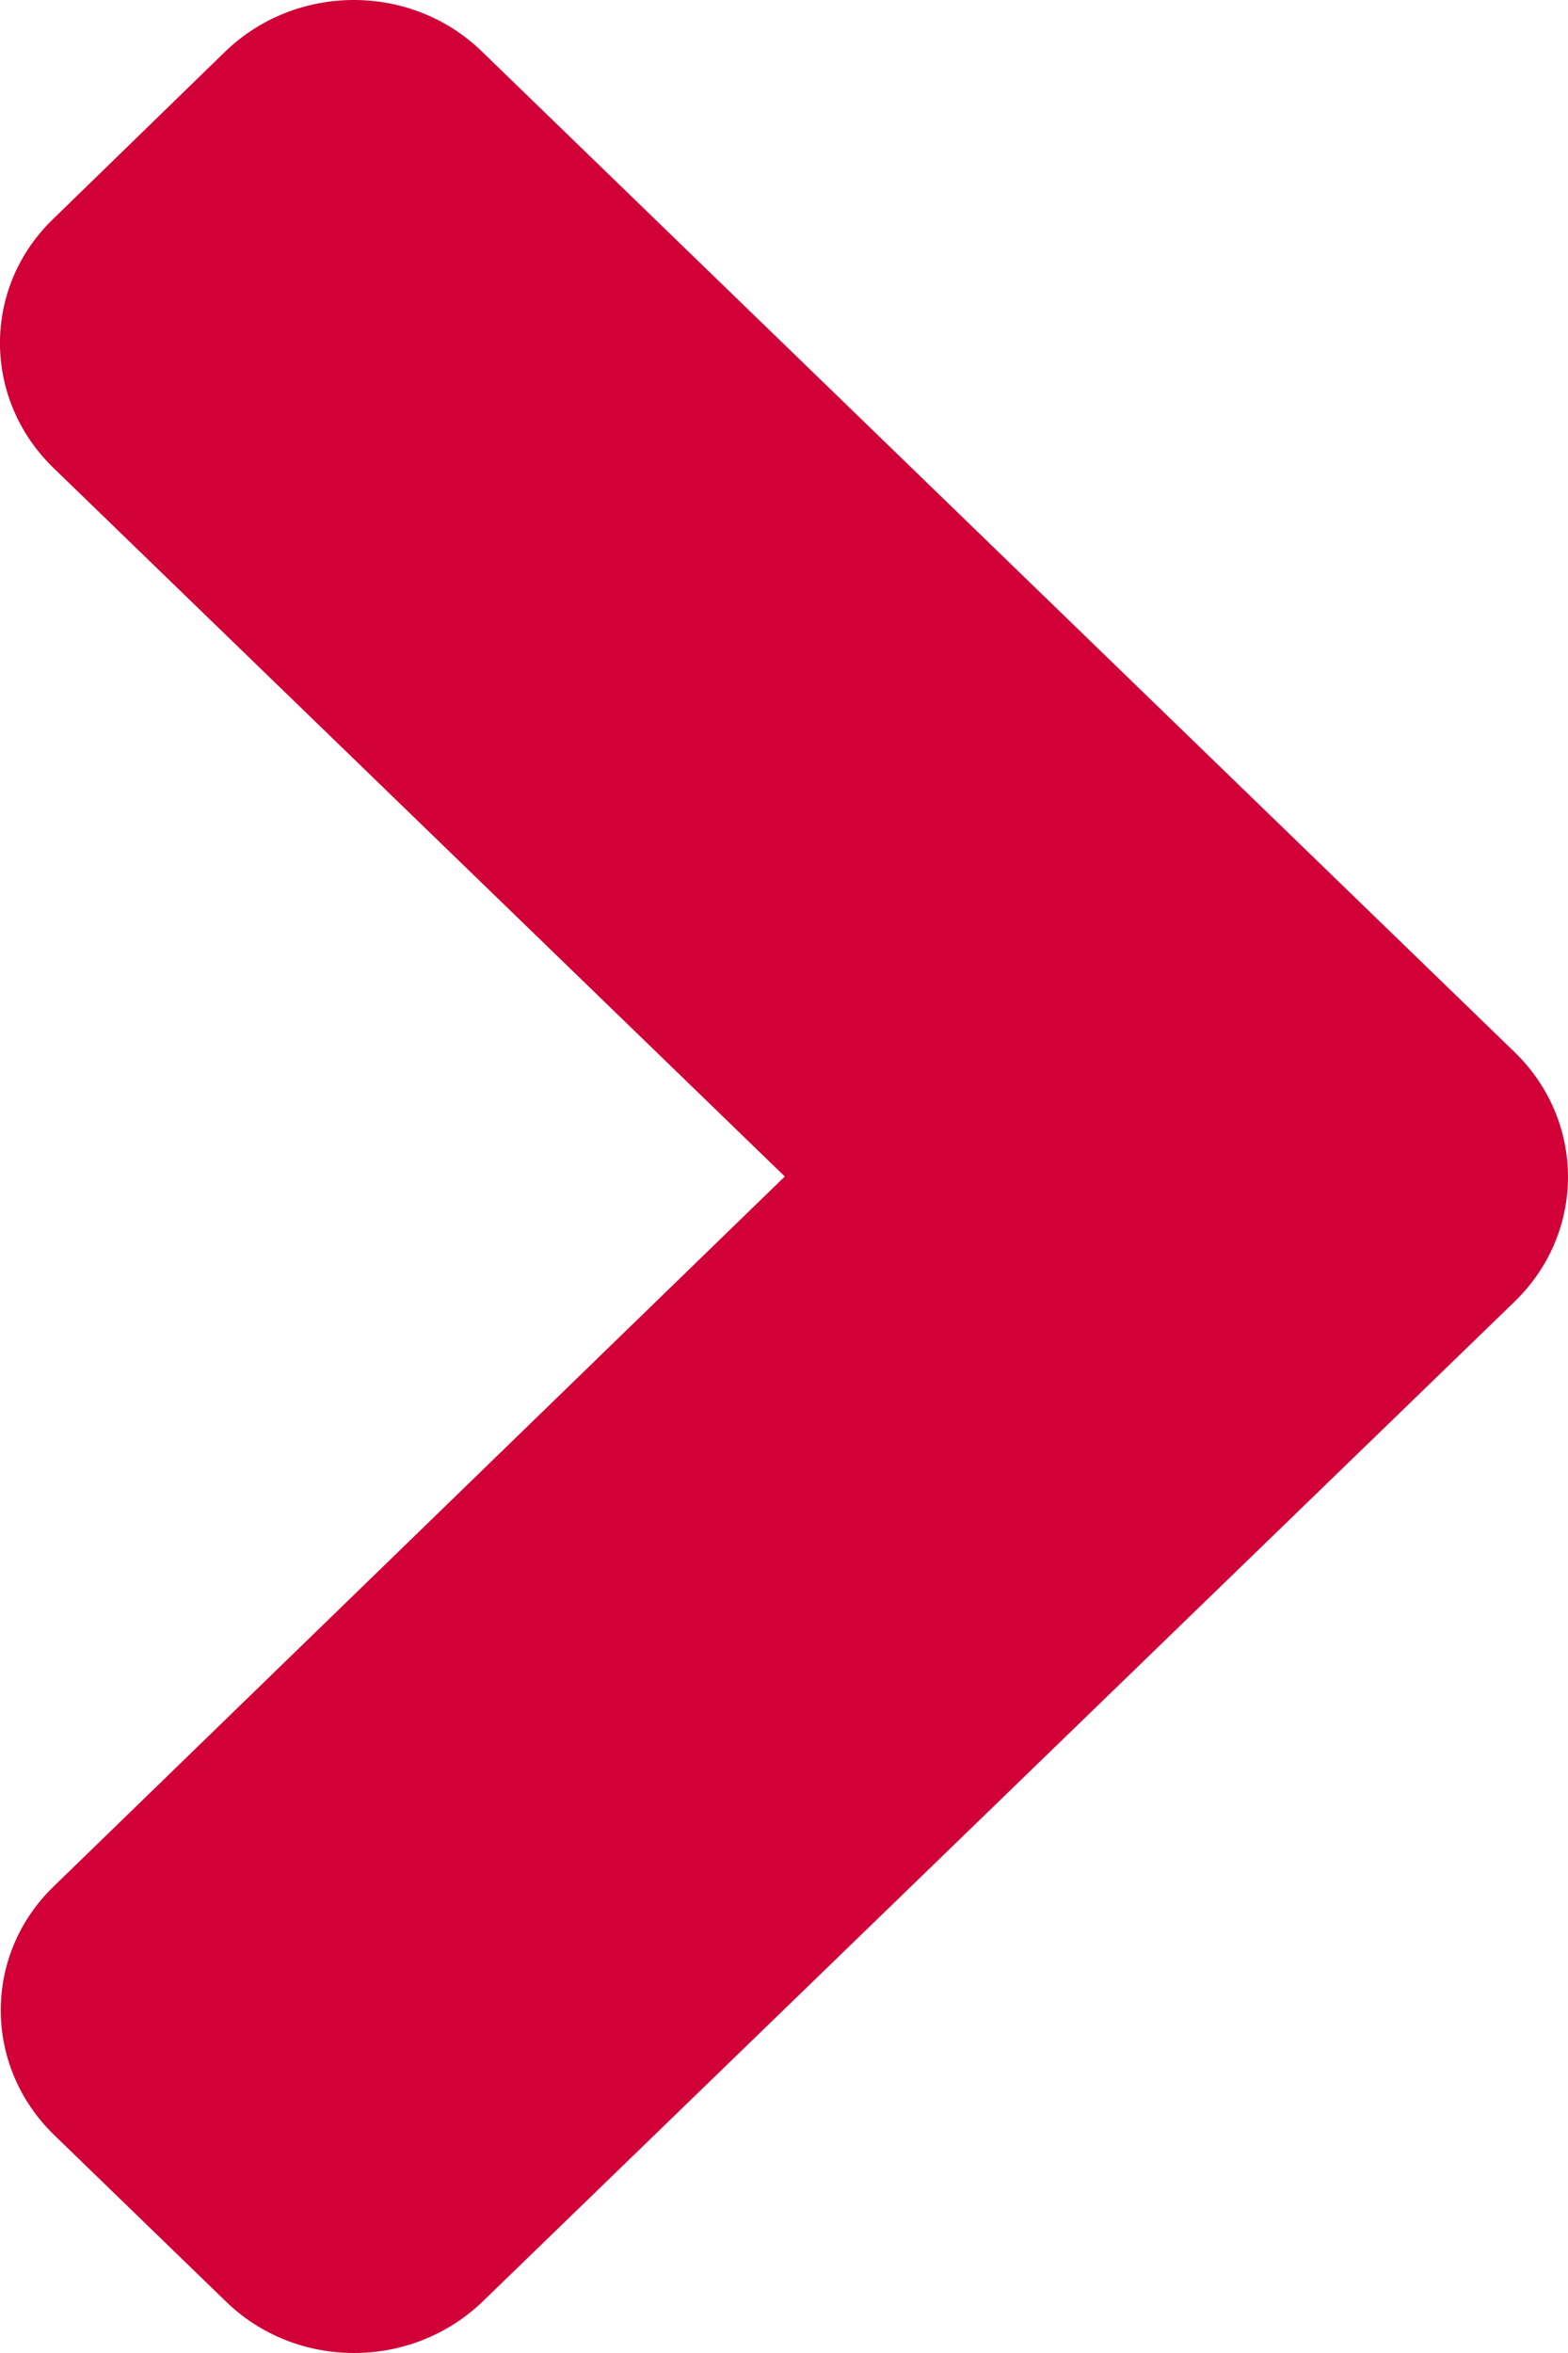 <svg width="10" height="15" viewBox="0 0 10 15" fill="none" xmlns="http://www.w3.org/2000/svg">
<path d="M9.66 8.297L3.08 14.67C2.625 15.11 1.889 15.11 1.439 14.67L0.346 13.611C-0.109 13.17 -0.109 12.458 0.346 12.022L5.005 7.5L0.341 2.983C-0.114 2.542 -0.114 1.83 0.341 1.394L1.435 0.33C1.889 -0.11 2.625 -0.11 3.075 0.33L9.655 6.703C10.114 7.144 10.114 7.856 9.66 8.297Z" fill="#D10037"/>
</svg>
